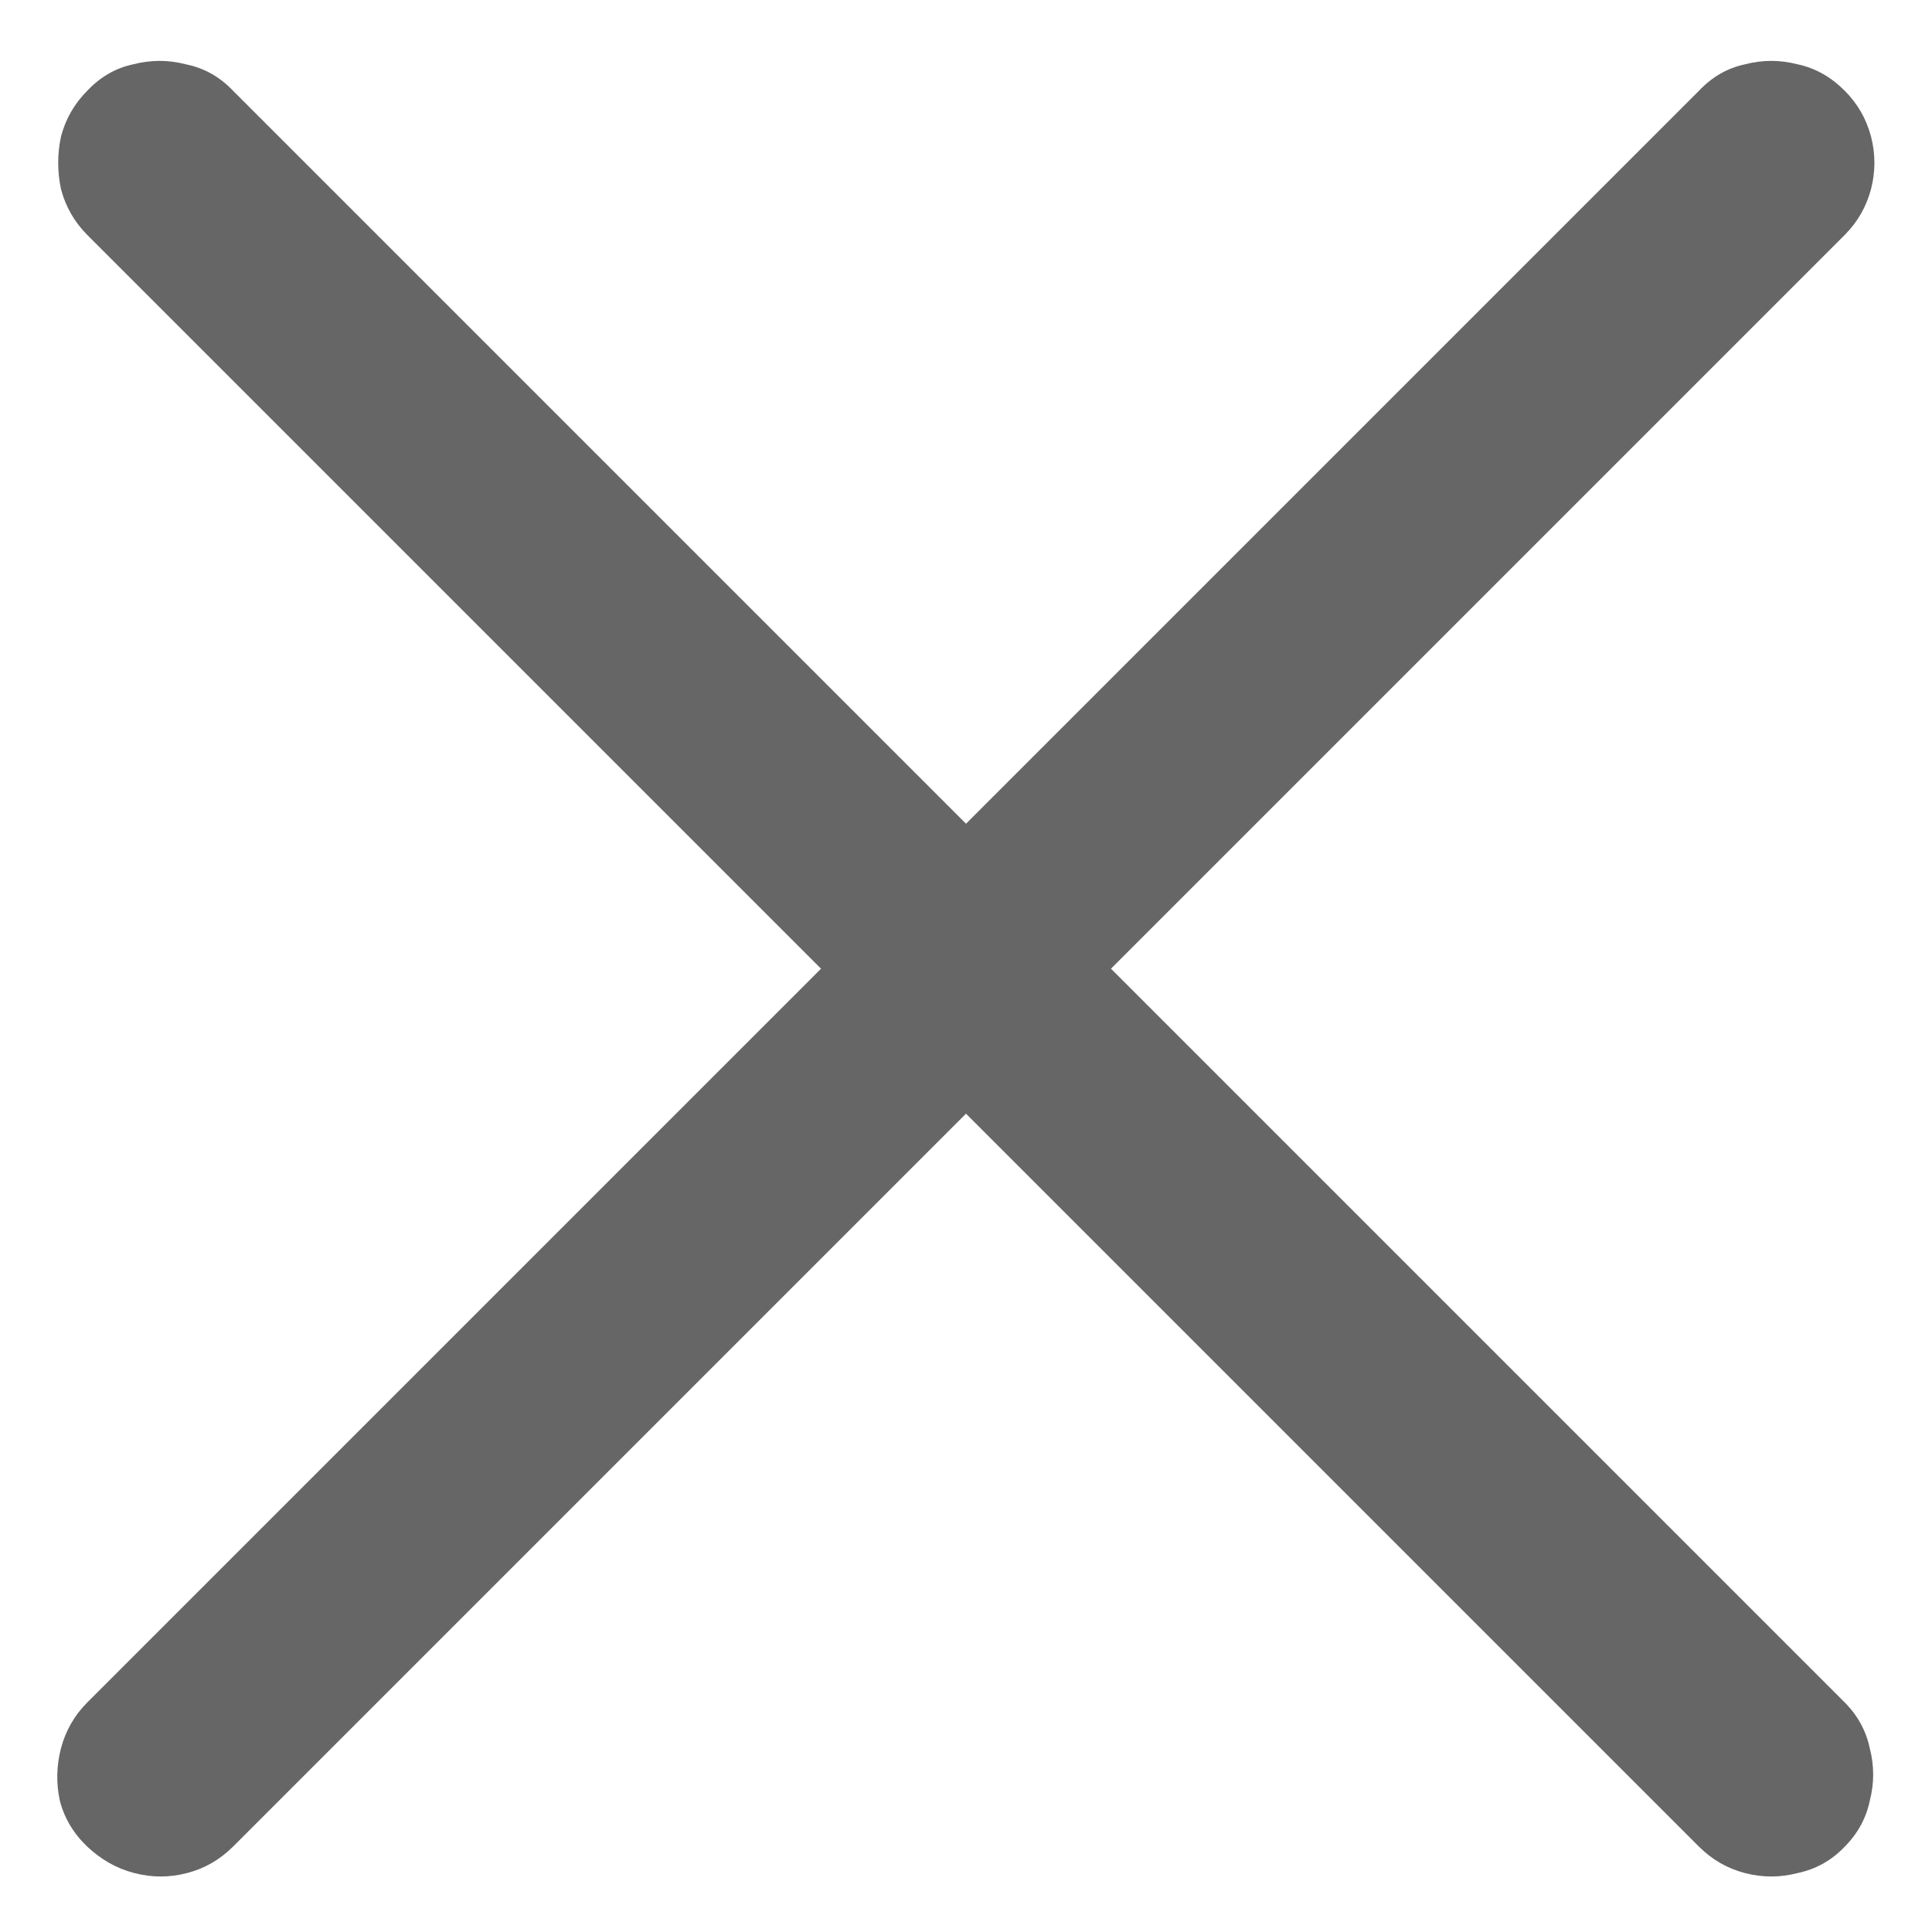 <svg width="14" height="14" viewBox="0 0 14 14" fill="none" xmlns="http://www.w3.org/2000/svg">
<path d="M0.633 1.703C0.539 1.609 0.476 1.498 0.442 1.371C0.415 1.243 0.415 1.116 0.442 0.989C0.476 0.861 0.539 0.751 0.633 0.657C0.727 0.557 0.838 0.493 0.965 0.466C1.093 0.433 1.22 0.433 1.347 0.466C1.48 0.493 1.593 0.557 1.688 0.657L13.367 12.336C13.461 12.43 13.522 12.541 13.549 12.668C13.582 12.795 13.582 12.922 13.549 13.05C13.522 13.177 13.461 13.288 13.367 13.382C13.273 13.481 13.159 13.545 13.026 13.573C12.899 13.606 12.772 13.606 12.645 13.573C12.517 13.54 12.407 13.476 12.312 13.382L0.633 1.703ZM0.633 12.336L12.312 0.657C12.407 0.557 12.517 0.493 12.645 0.466C12.772 0.433 12.899 0.433 13.026 0.466C13.154 0.493 13.267 0.557 13.367 0.657C13.461 0.751 13.524 0.861 13.558 0.989C13.591 1.116 13.591 1.243 13.558 1.371C13.524 1.498 13.461 1.609 13.367 1.703L1.688 13.382C1.593 13.476 1.483 13.54 1.355 13.573C1.228 13.606 1.101 13.606 0.974 13.573C0.846 13.54 0.733 13.476 0.633 13.382C0.534 13.288 0.467 13.177 0.434 13.05C0.406 12.922 0.409 12.795 0.442 12.668C0.476 12.541 0.539 12.43 0.633 12.336Z" fill="#666666"/>
</svg>
